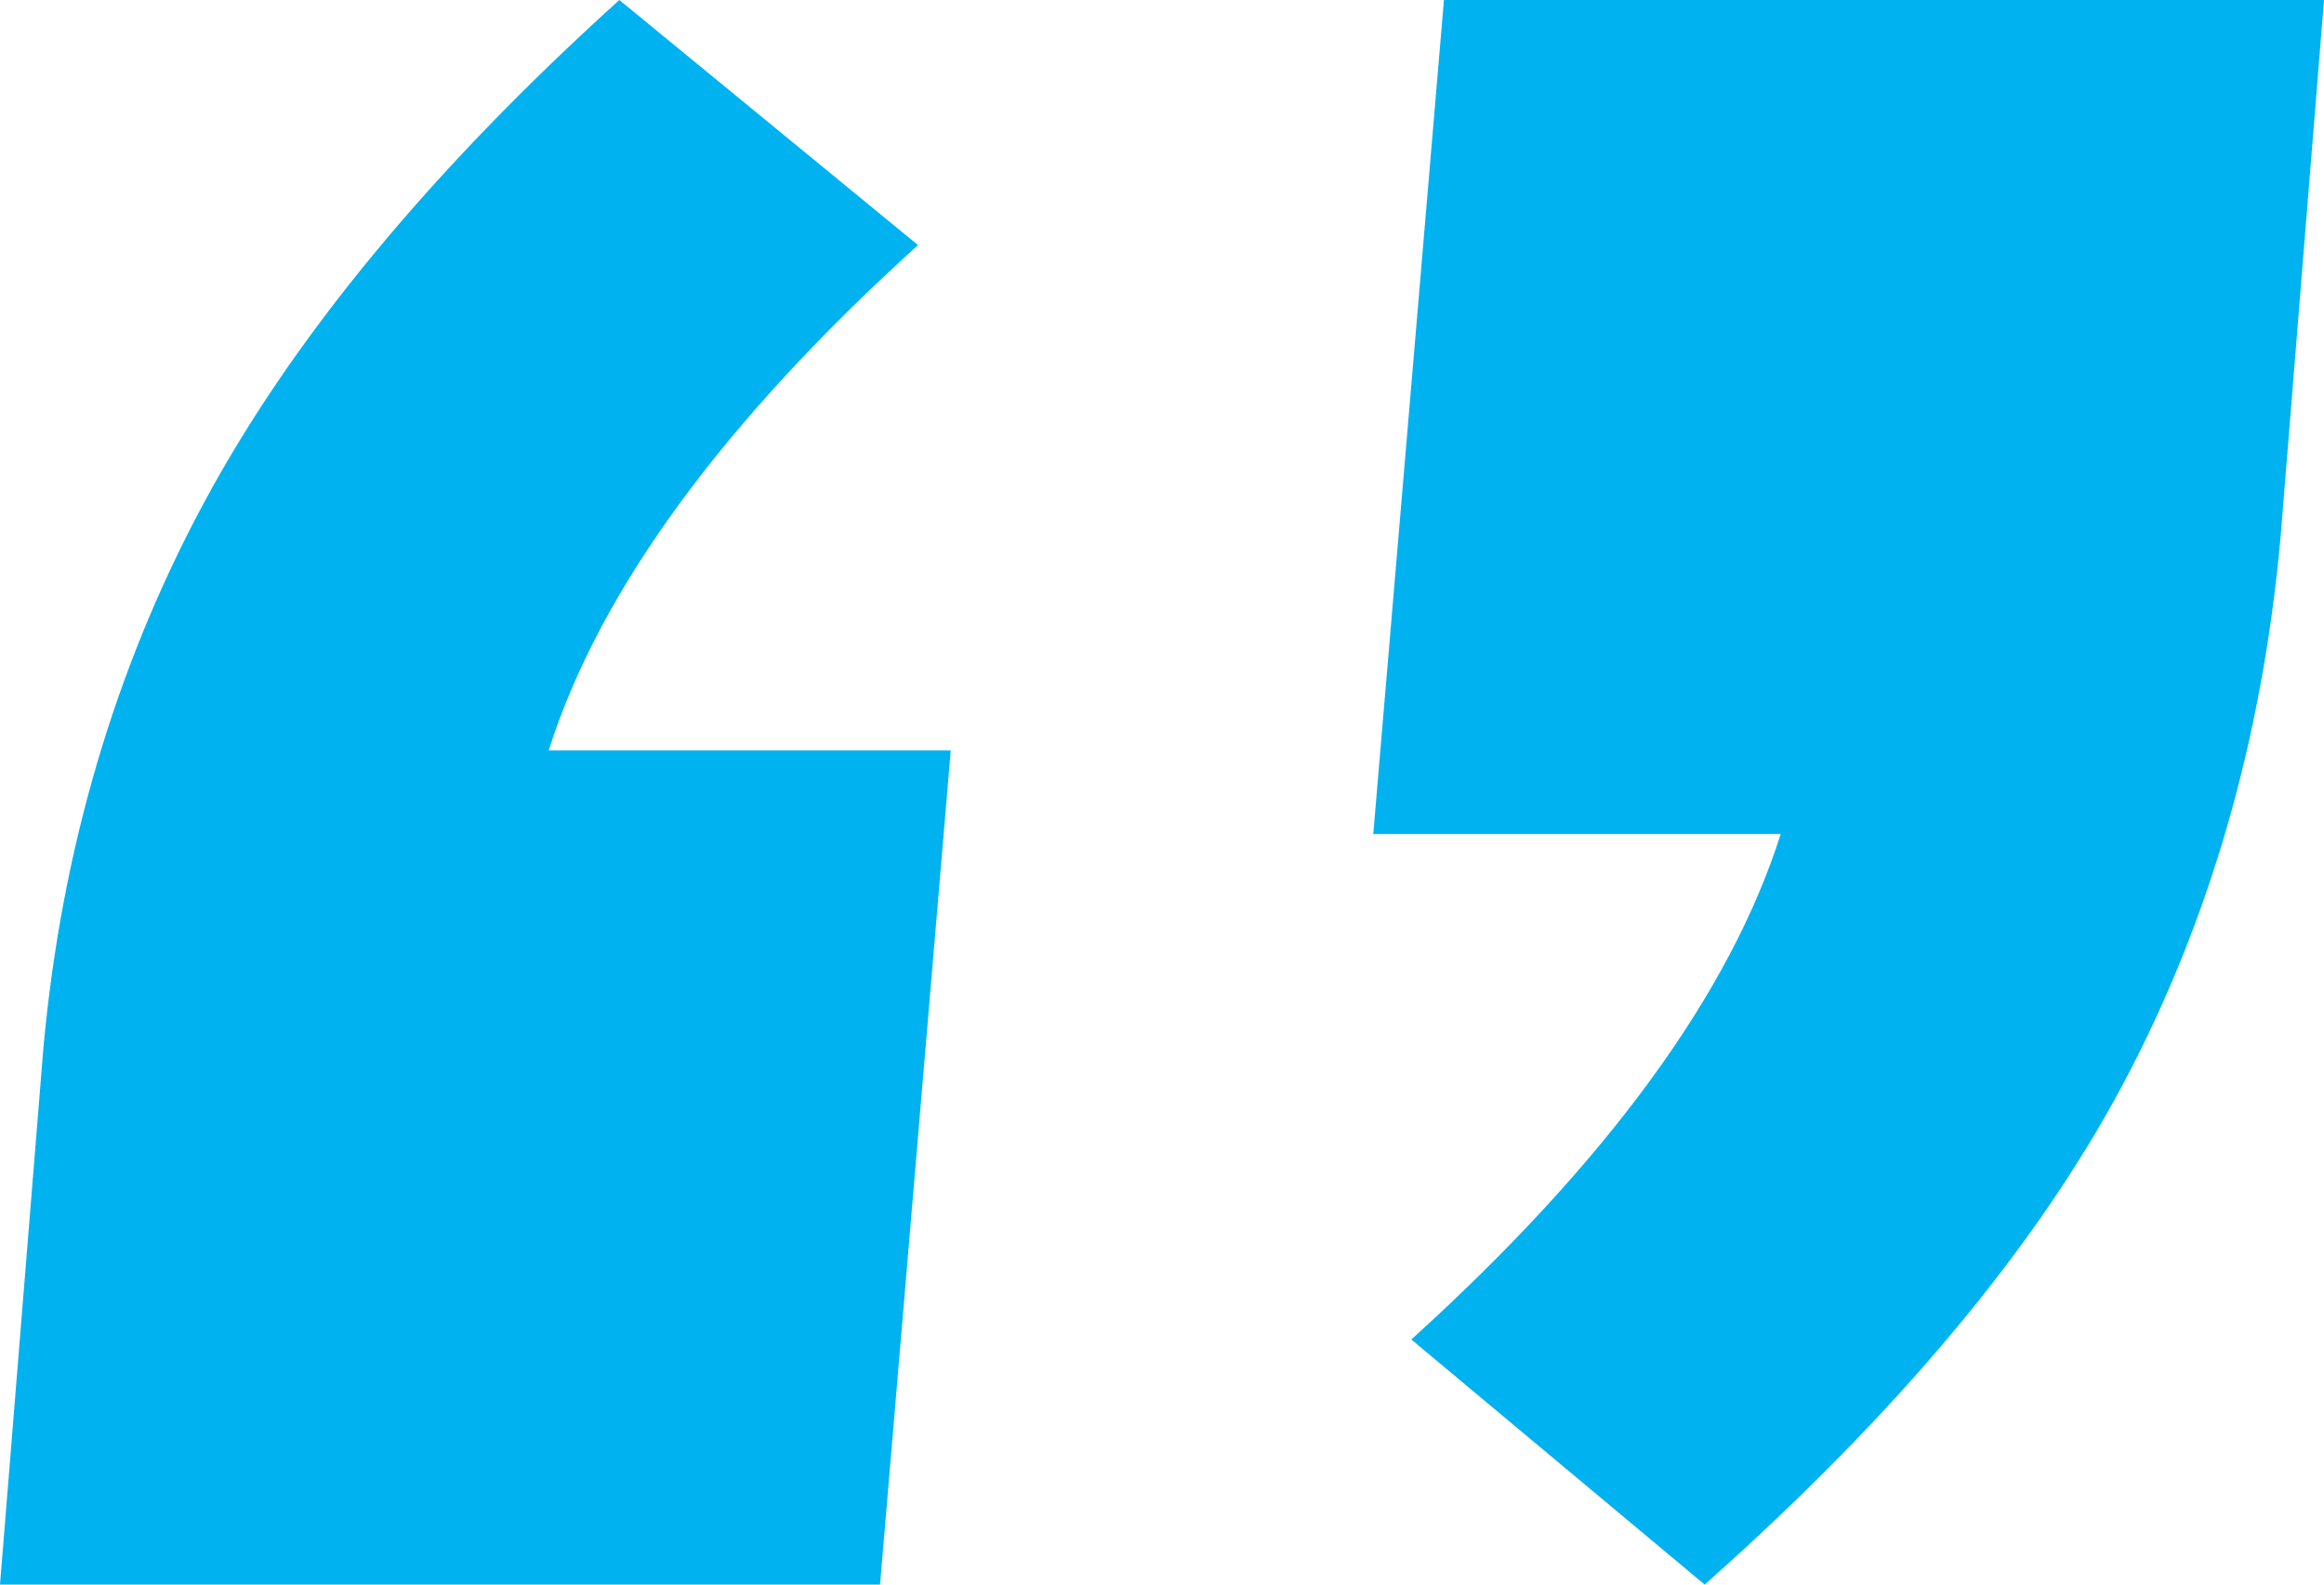 <svg width="22" height="15" viewBox="0 0 22 15" xmlns="http://www.w3.org/2000/svg"><path d="M9 7.105L8.331 15H0l.411-5.082c.172-1.875.678-3.594 1.518-5.156C2.769 3.199 4.08 1.612 5.863 0L8.69 2.32C6.84 3.996 5.674 5.591 5.194 7.104H9zM22 0l-.411 5.082c-.172 1.908-.669 3.635-1.492 5.181-.823 1.546-2.143 3.125-3.96 4.737l-2.777-2.32c1.851-1.677 3.017-3.272 3.497-4.785H13L13.669 0H22z" fill="#00B2EF" fill-rule="evenodd"/></svg>
